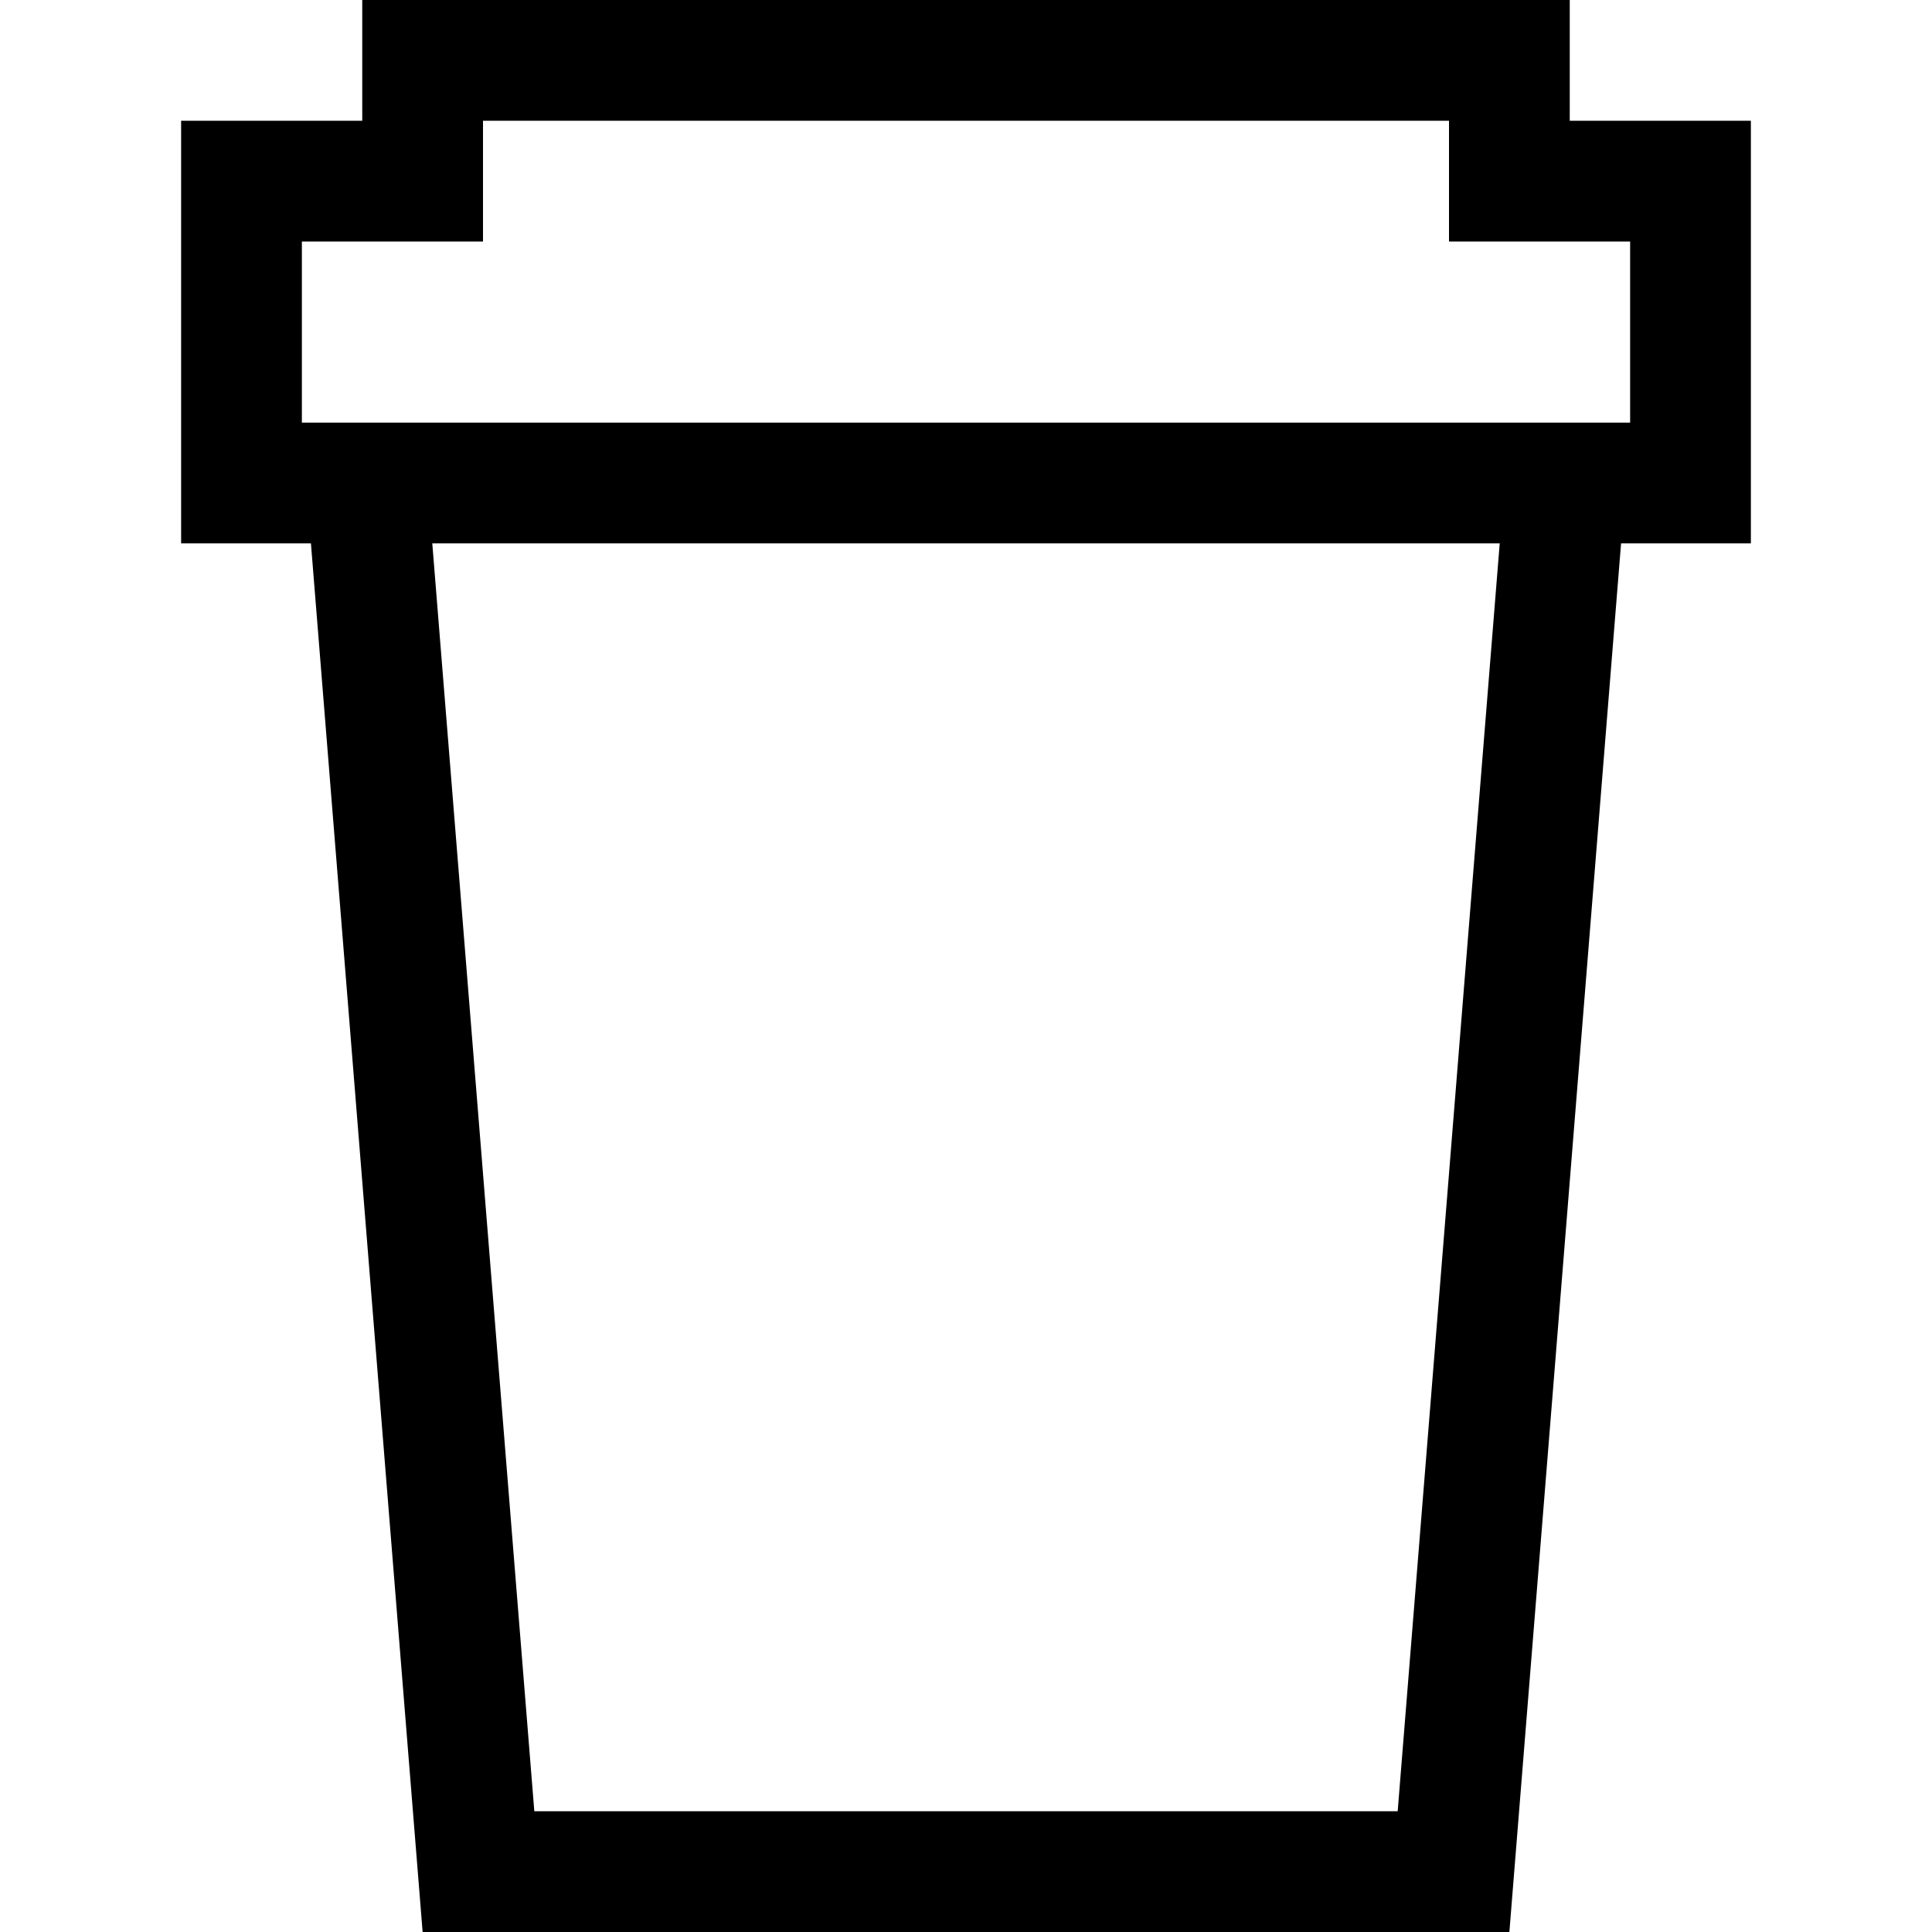 <svg xmlns="http://www.w3.org/2000/svg" width="32" height="32" viewBox="0 0 32 32"><g id="coffee-cup"><path d="M29,2H26V0H6V2H3V9H5.15L7,32H25L26.85,9H29ZM23.15,30H8.85L7.16,9H24.84ZM27,7H5V4H8V2H24V4h3Z"/></g></svg>